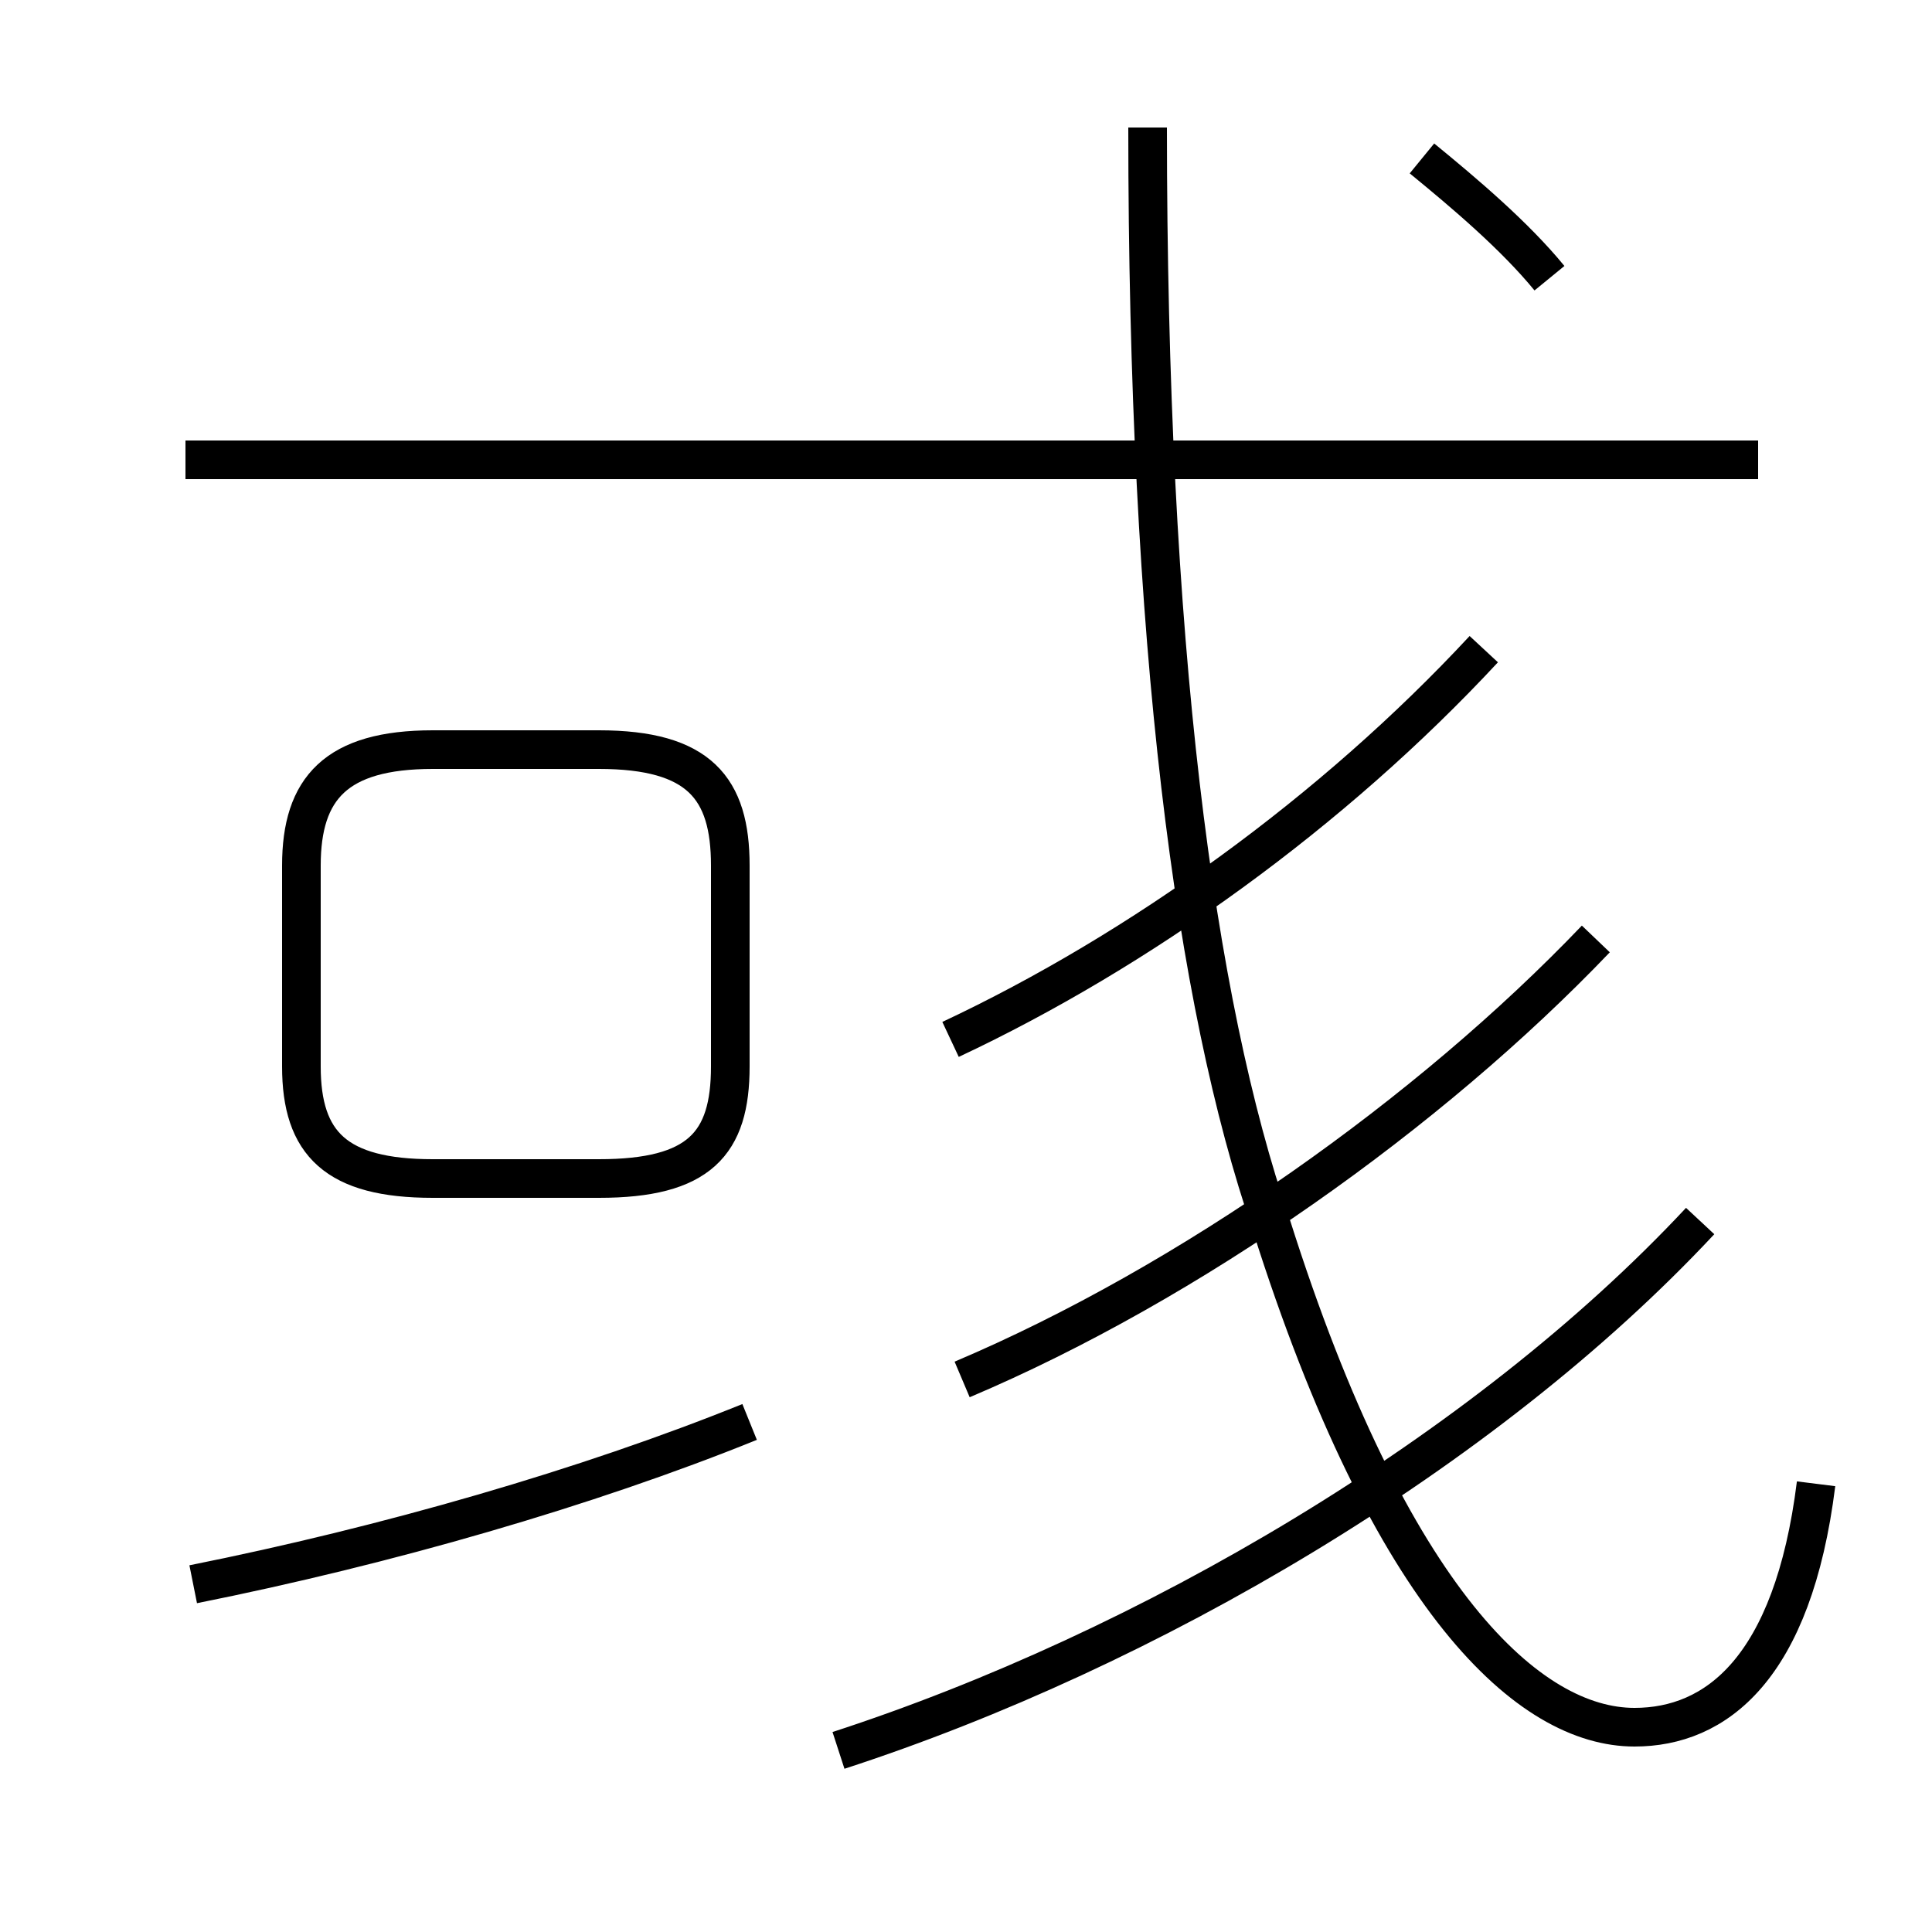<?xml version='1.0' encoding='utf8'?>
<svg viewBox="0.0 -6.0 50.0 50.0" version="1.1" xmlns="http://www.w3.org/2000/svg">
<rect x="0.0" y="-6.0" width="50.0" height="50.0" fill="#808080" stroke="none"/>
<rect x="-1000" y="-1000" width="2000" height="2000" stroke="white" fill="white"/>
<g style="fill:white;stroke:#000000;  stroke-width:1">
<path d="M 47.0 -5.6 C 46.4 -0.8 44.4 0.7 42.3 0.7 C 39.6 0.7 36.0 -2.5 32.9 -12.3 C 30.9 -18.1 29.7 -27.4 29.7 -40.7 M 5.0 -3.0 C 10.0 -4.0 15.2 -5.5 19.4 -7.2 M 11.2 -13.5 L 15.5 -13.5 C 18.1 -13.5 18.9 -14.4 18.9 -16.4 L 18.9 -21.6 C 18.9 -23.6 18.1 -24.6 15.5 -24.6 L 11.2 -24.6 C 8.7 -24.6 7.8 -23.6 7.8 -21.6 L 7.8 -16.4 C 7.8 -14.4 8.7 -13.5 11.2 -13.5 Z M 21.7 1.3 C 29.7 -1.3 38.4 -6.4 44.0 -12.4 M 24.9 -8.3 C 30.8 -10.8 37.0 -15.2 41.3 -19.7 M 24.6 -17.1 C 29.5 -19.4 34.5 -23.0 38.4 -27.2 M 45.5 -32.1 L 4.8 -32.1 M 40.1 -36.8 C 39.2 -37.9 37.9 -39.0 36.8 -39.9" transform="translate(0.0 38.0)" />
</g>
</svg>